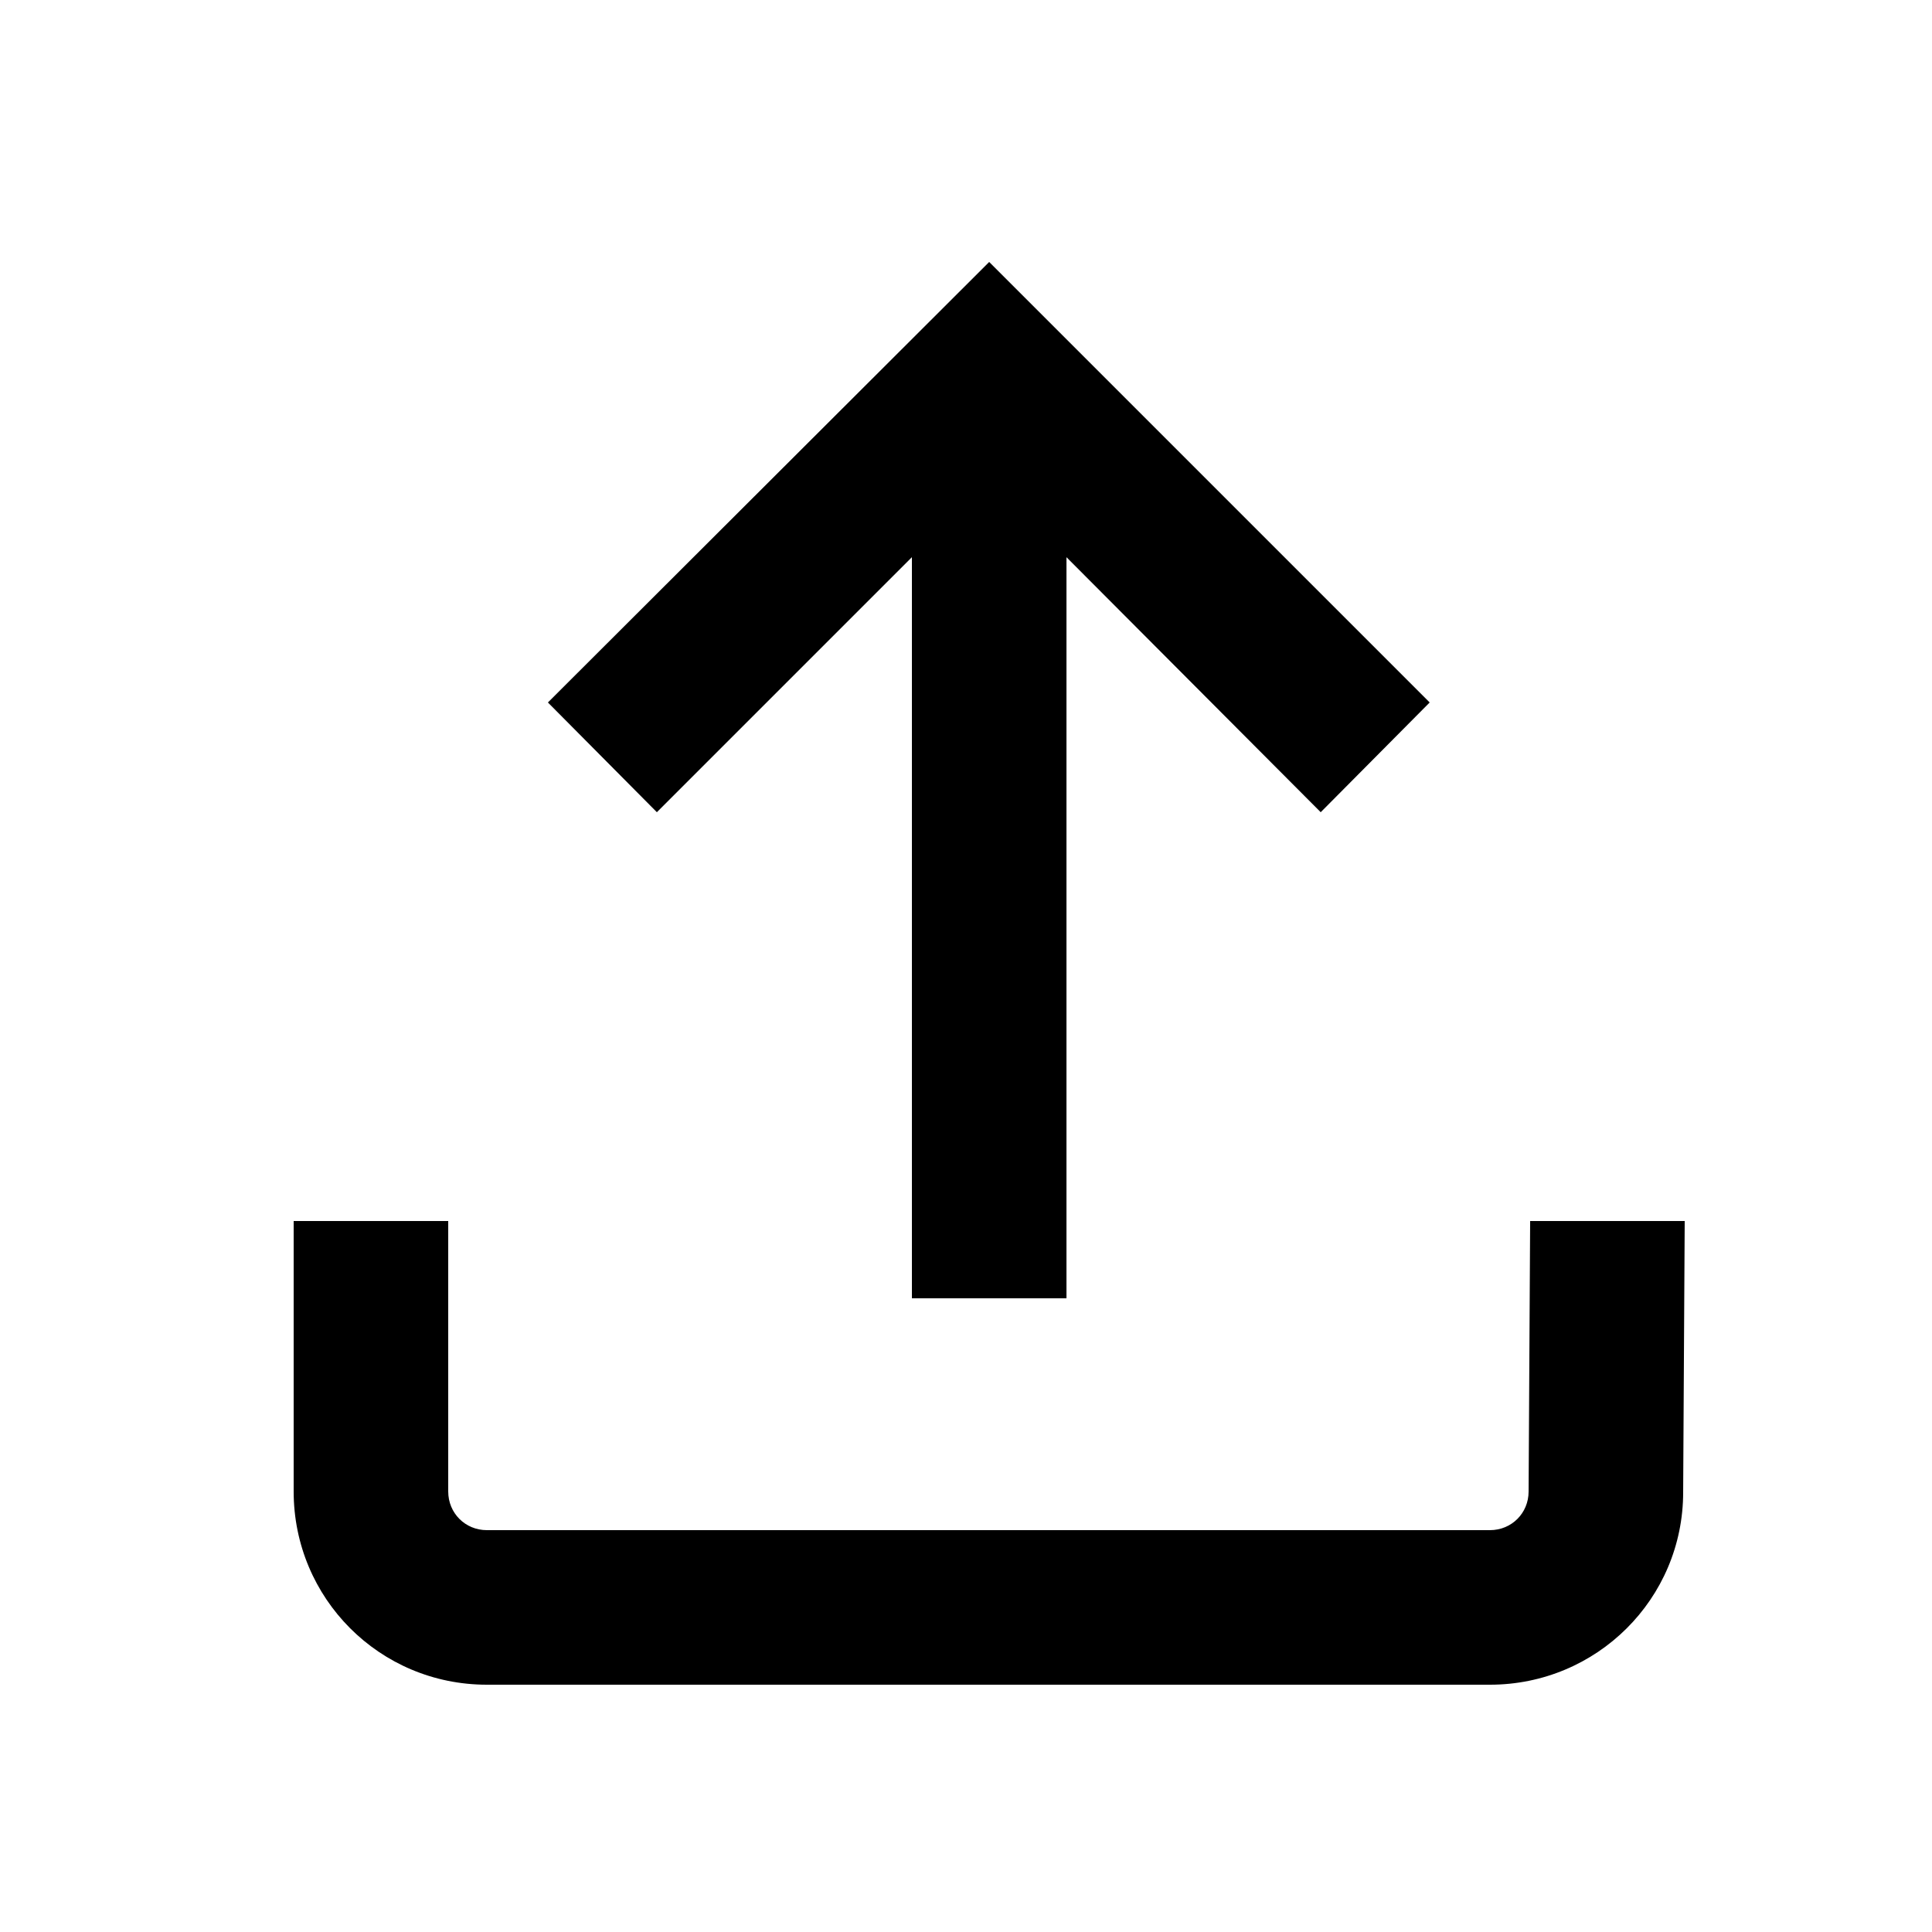 <?xml version="1.0" encoding="UTF-8" standalone="no"?>
<svg
	version="1.1"
	id="svg304"
	xmlns="http://www.w3.org/2000/svg"
	xmlns:svg="http://www.w3.org/2000/svg"
	viewBox="-0.8 -0.8 25 25"
	preserveAspectRatio="xMidYMid meet"
	width="500"
	height="500">
	<defs id="defs301" />
	<g><path d="M12 2.59l5.7 5.7-1.41 1.42L13 6.41V16h-2V6.41l-3.3 3.3-1.41-1.42L12 2.59zM21 15l-.02 3.51c0 1.38-1.12 2.49-2.5 2.49H5.5C4.11 21 3 19.88 3 18.5V15h2v3.5c0 .28.22.5.5.5h12.98c.28 0 .5-.22.5-.5L19 15h2z"></path></g>
</svg>
